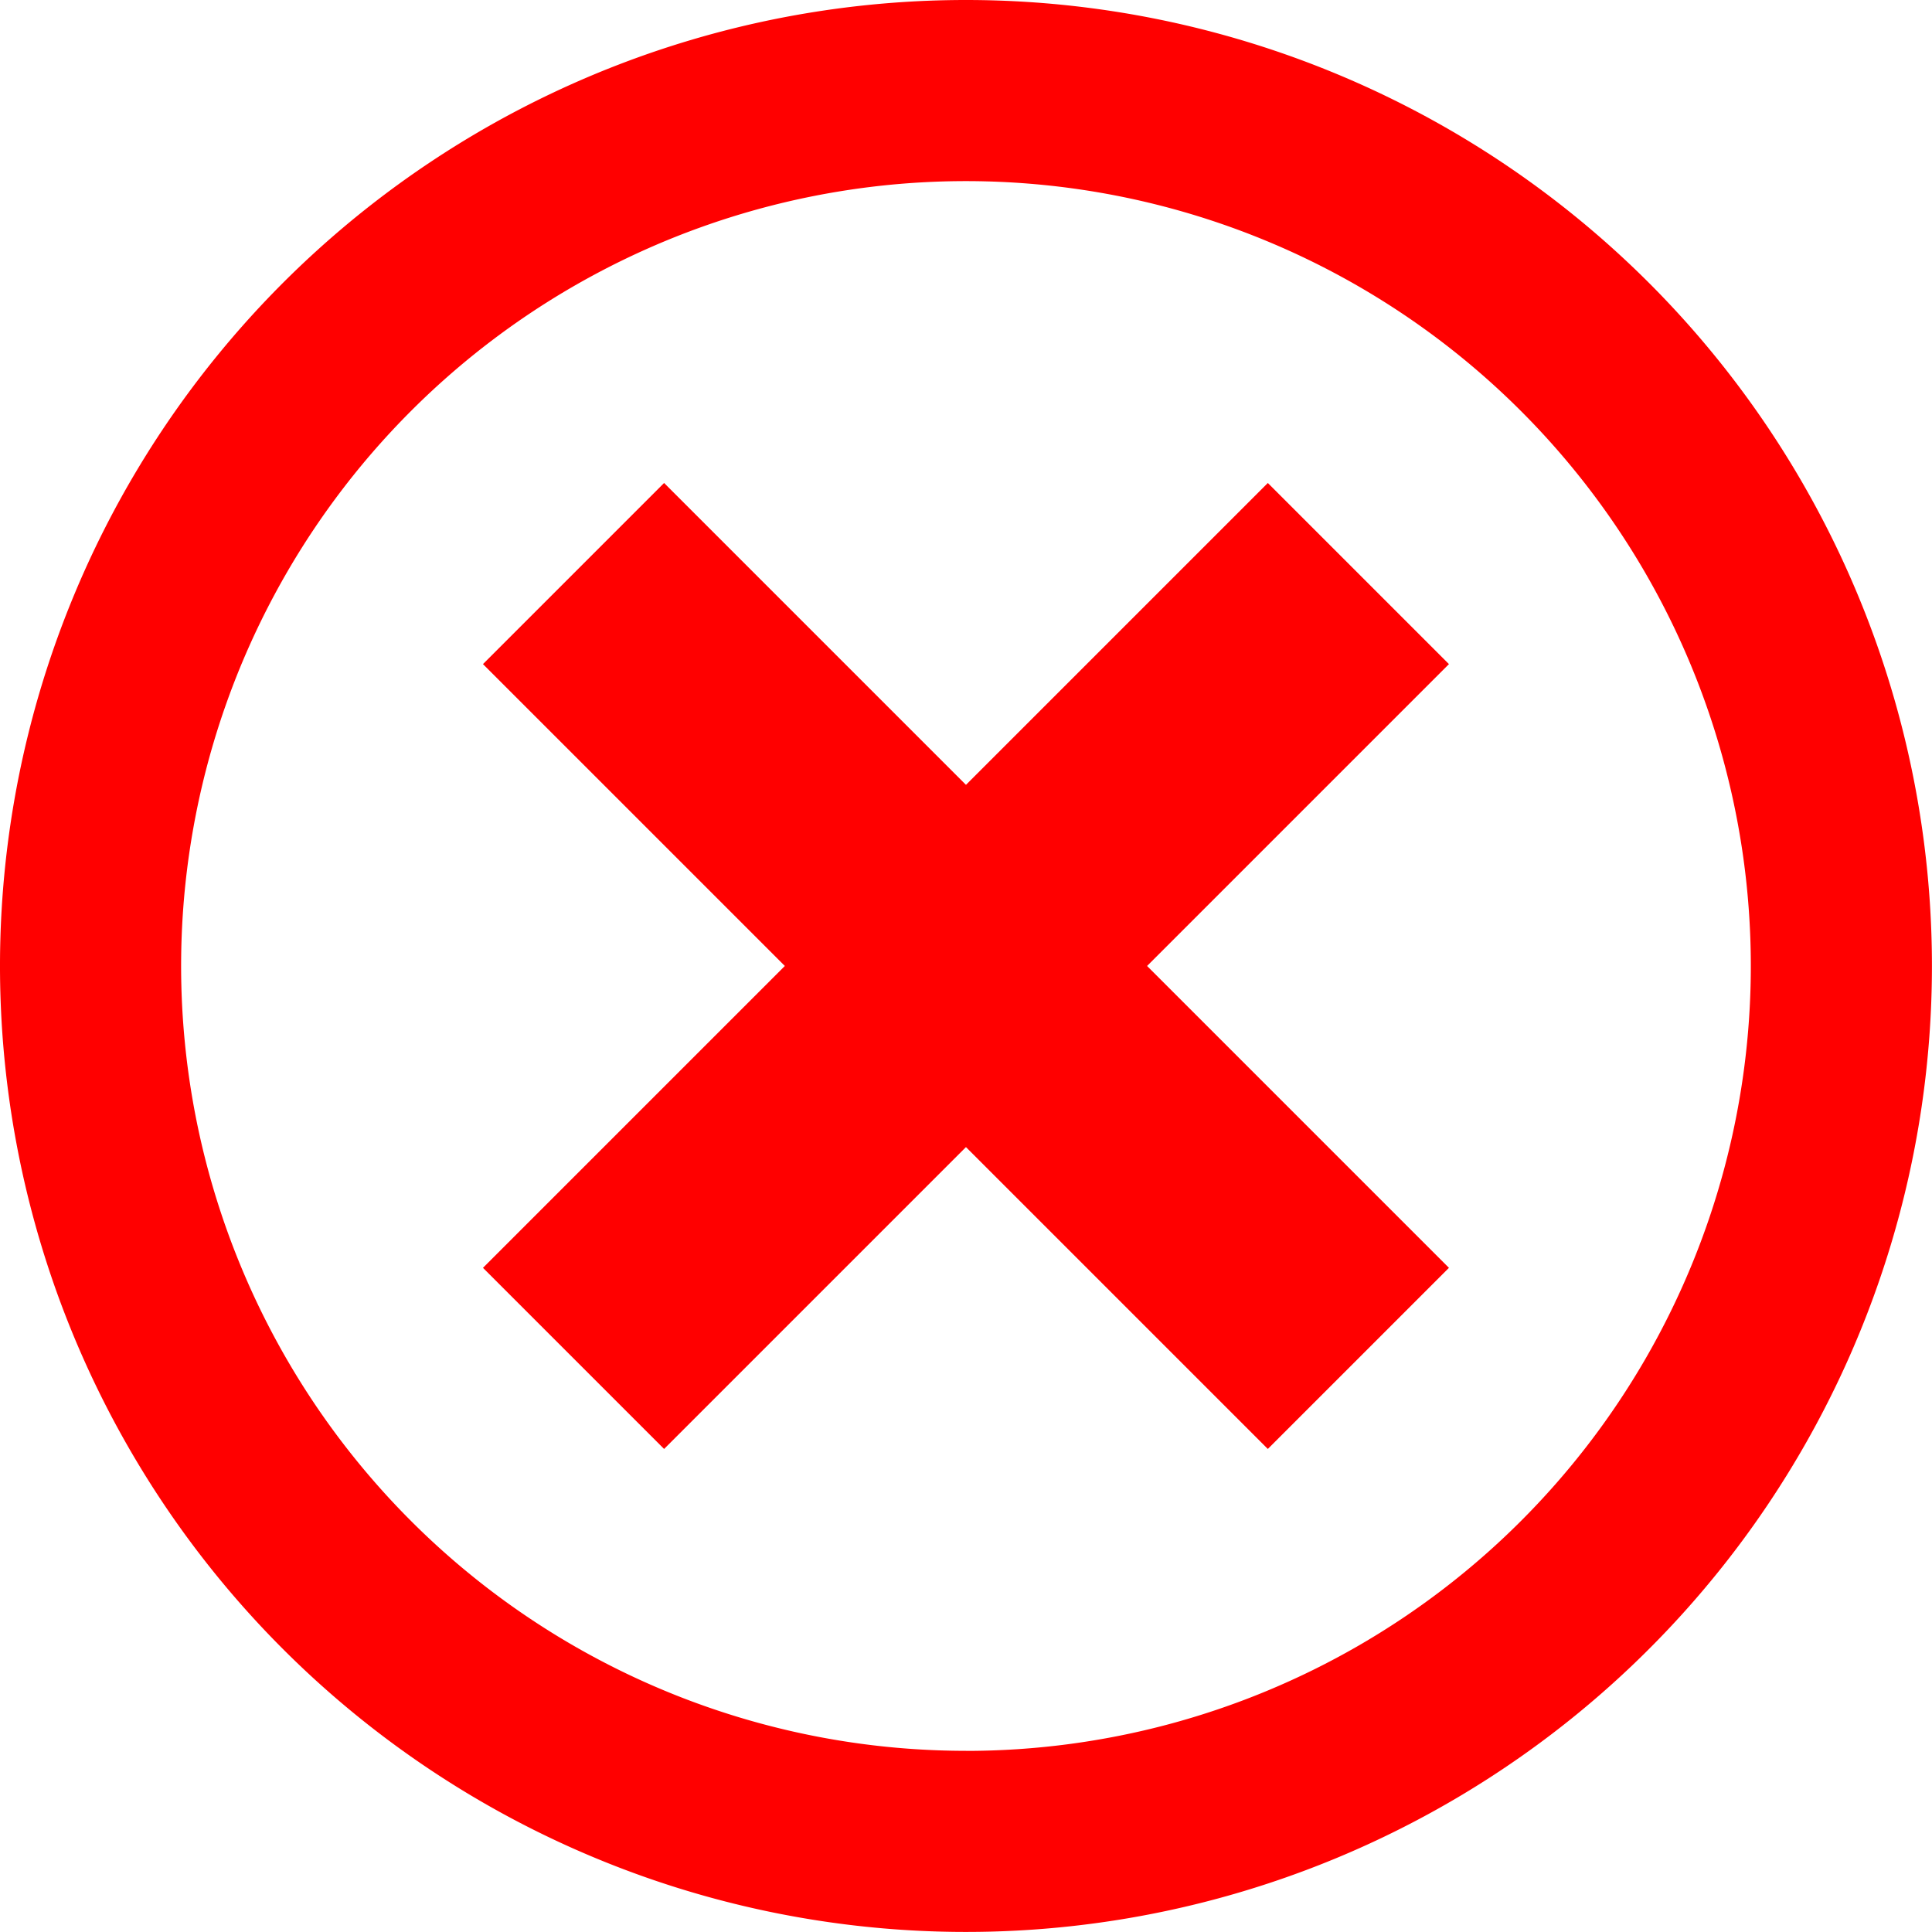 <svg xmlns="http://www.w3.org/2000/svg" width="30.849" height="30.848" viewBox="0 0 30.849 30.848">
  <path id="Icon_metro-cancel" data-name="Icon metro-cancel" d="M17.995,1.928A15.424,15.424,0,1,0,33.419,17.352,15.424,15.424,0,0,0,17.995,1.928Zm0,27.956A12.532,12.532,0,1,1,30.527,17.352,12.532,12.532,0,0,1,17.995,29.885ZM22.815,9.64l-4.82,4.82-4.82-4.82-2.892,2.892,4.82,4.82-4.82,4.82,2.892,2.892,4.82-4.82,4.82,4.82,2.892-2.892-4.82-4.82,4.82-4.82Z" transform="translate(-2.571 -1.928)" fill="red"/>
</svg>
